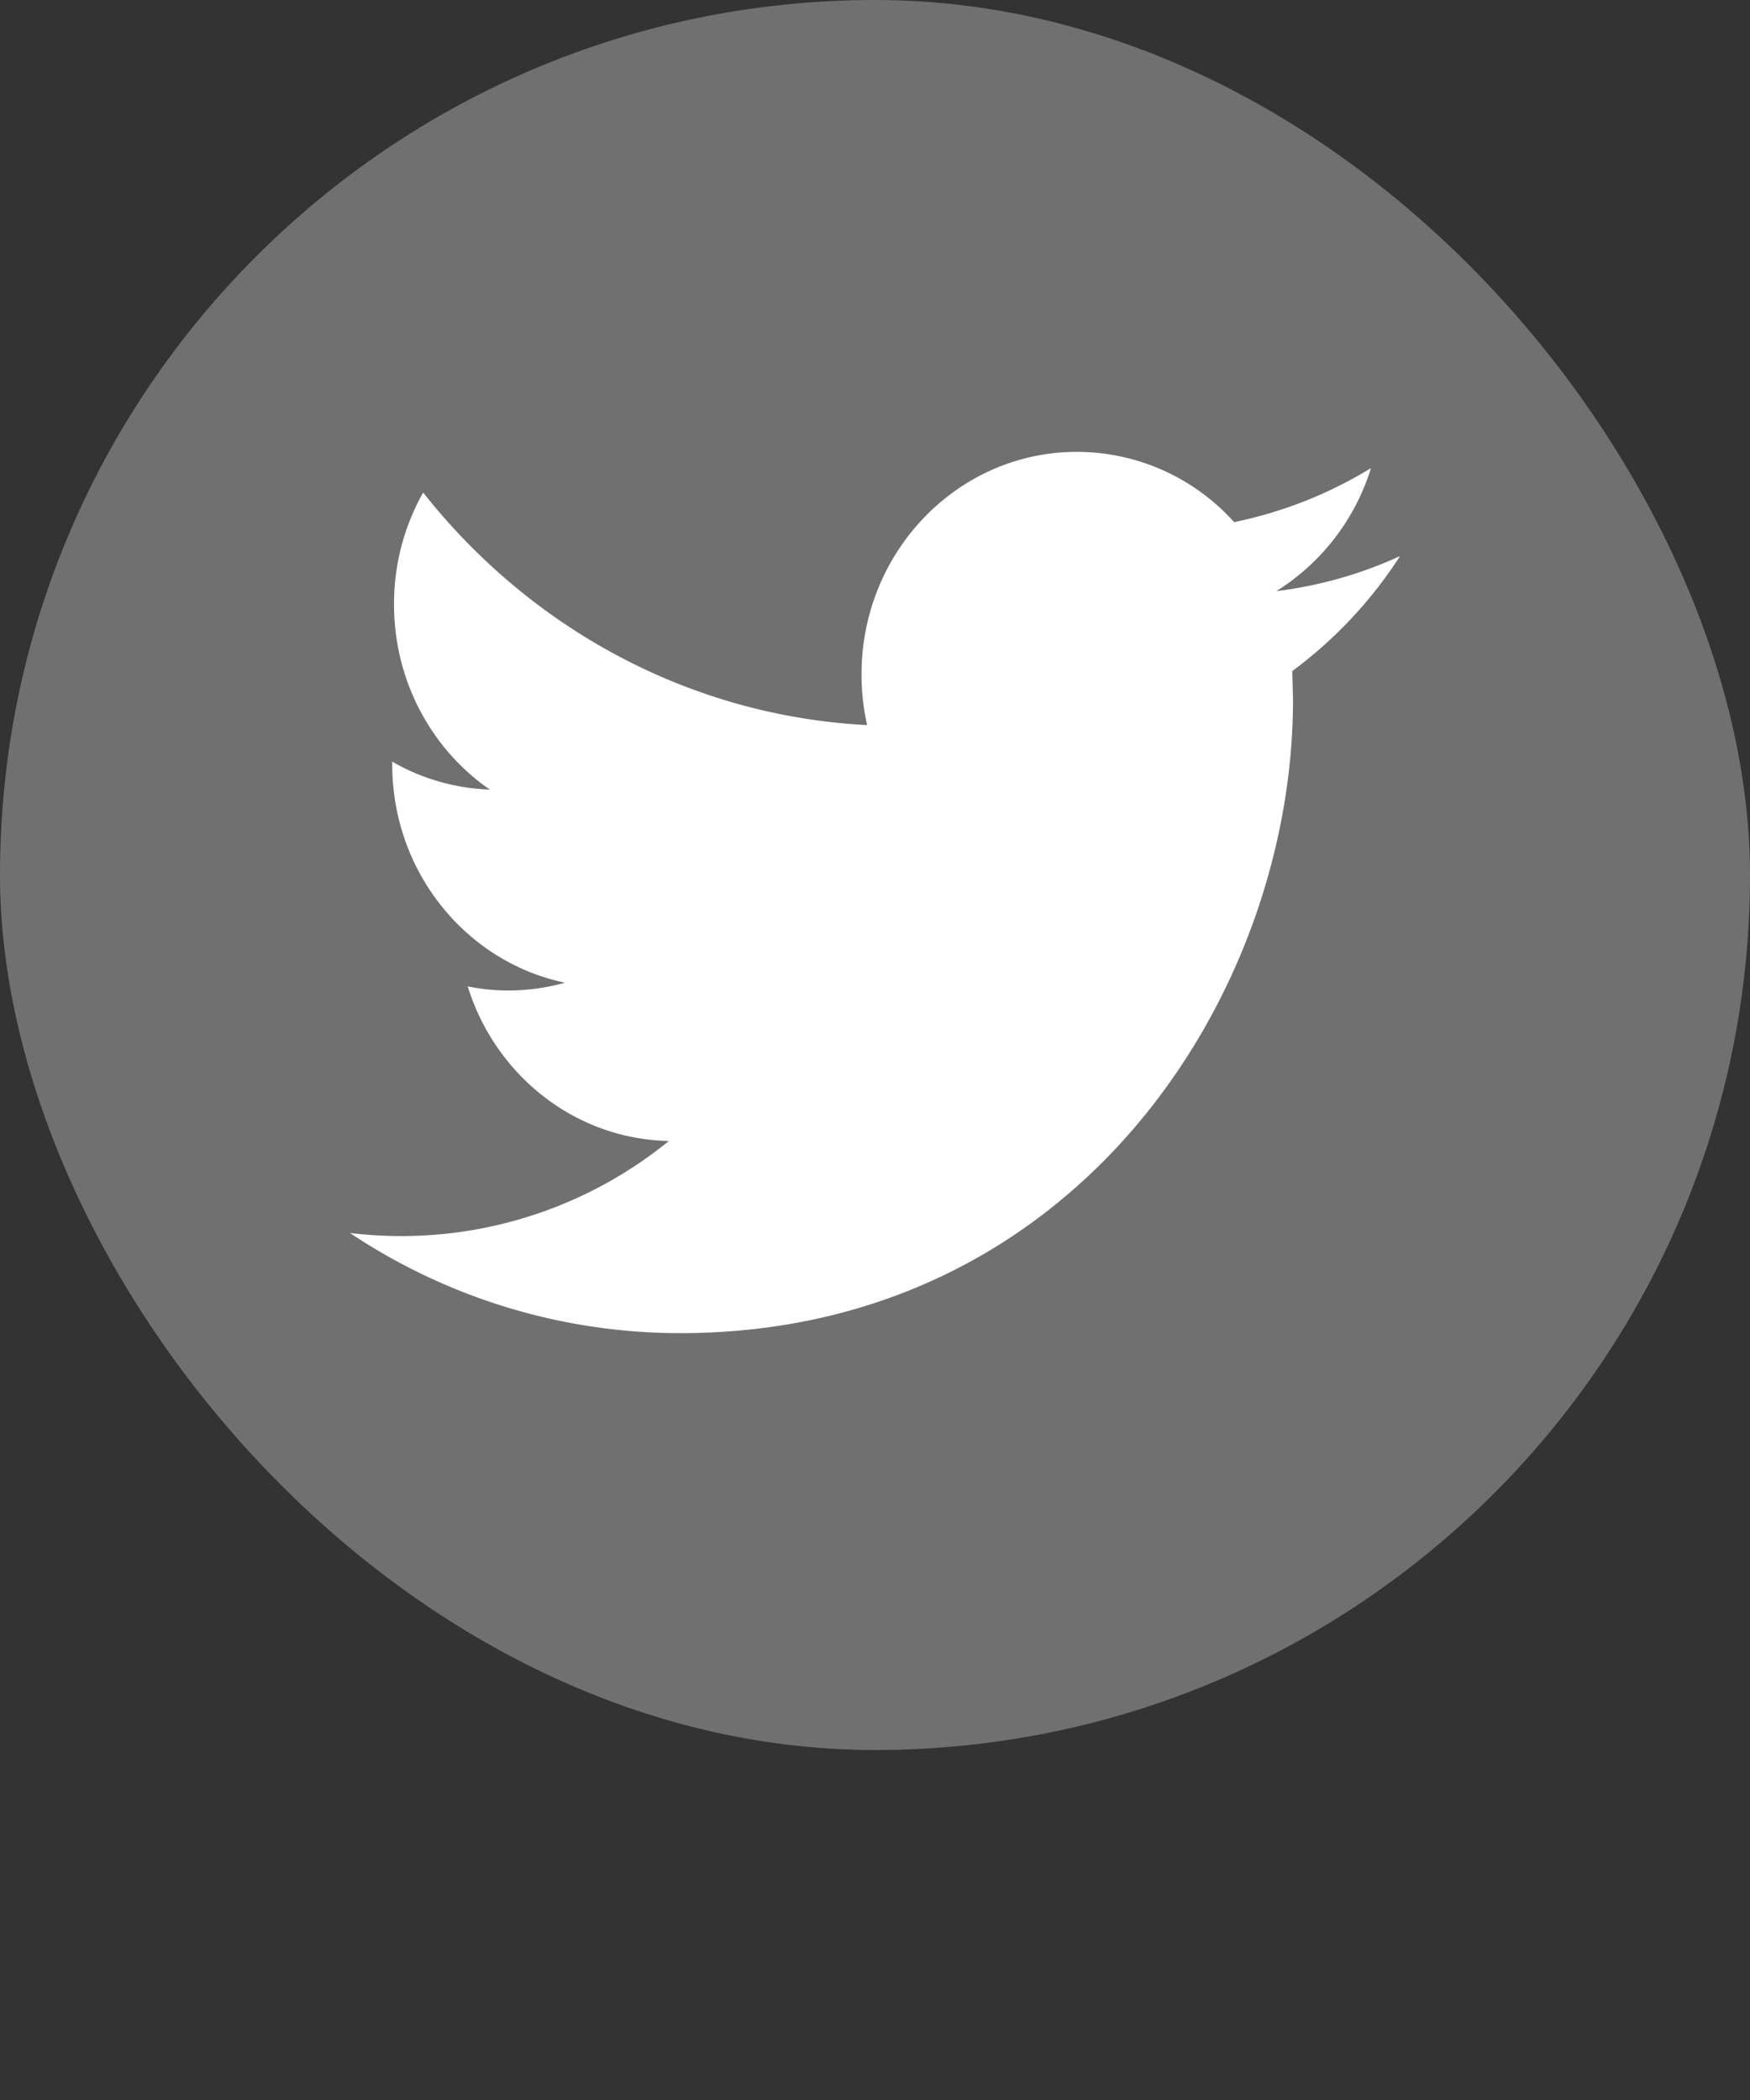 <svg width="50" height="60" fill="none" xmlns="http://www.w3.org/2000/svg"><rect width="100%" height="100%" fill="#333333" stroke="none"/><rect width="50" height="50" rx="25" fill="#fff" fill-opacity=".3"/><g clip-path="url(#clip0)"><path d="M40 15.889a11.983 11.983 0 01-3.534 1.001 6.353 6.353 0 002.705-3.516 12.166 12.166 0 01-3.91 1.544 6.046 6.046 0 00-4.492-2.008c-3.398 0-6.154 2.847-6.154 6.357 0 .498.054.984.16 1.45-5.115-.266-9.65-2.798-12.685-6.645a6.472 6.472 0 00-.832 3.196c0 2.206 1.087 4.153 2.737 5.292a6.003 6.003 0 01-2.788-.798v.08c0 3.08 2.122 5.65 4.936 6.235a6.042 6.042 0 01-1.621.223c-.398 0-.782-.04-1.159-.118.784 2.528 3.056 4.366 5.748 4.417a12.097 12.097 0 01-7.643 2.717c-.497 0-.986-.03-1.468-.087a16.991 16.991 0 009.433 2.861c11.321 0 17.51-9.69 17.51-18.092l-.021-.824A12.523 12.523 0 0040 15.89z" fill="#fff"/></g><defs><clipPath id="clip0"><path fill="#fff" transform="translate(10 10)" d="M0 0h30v31H0z"/></clipPath></defs></svg>